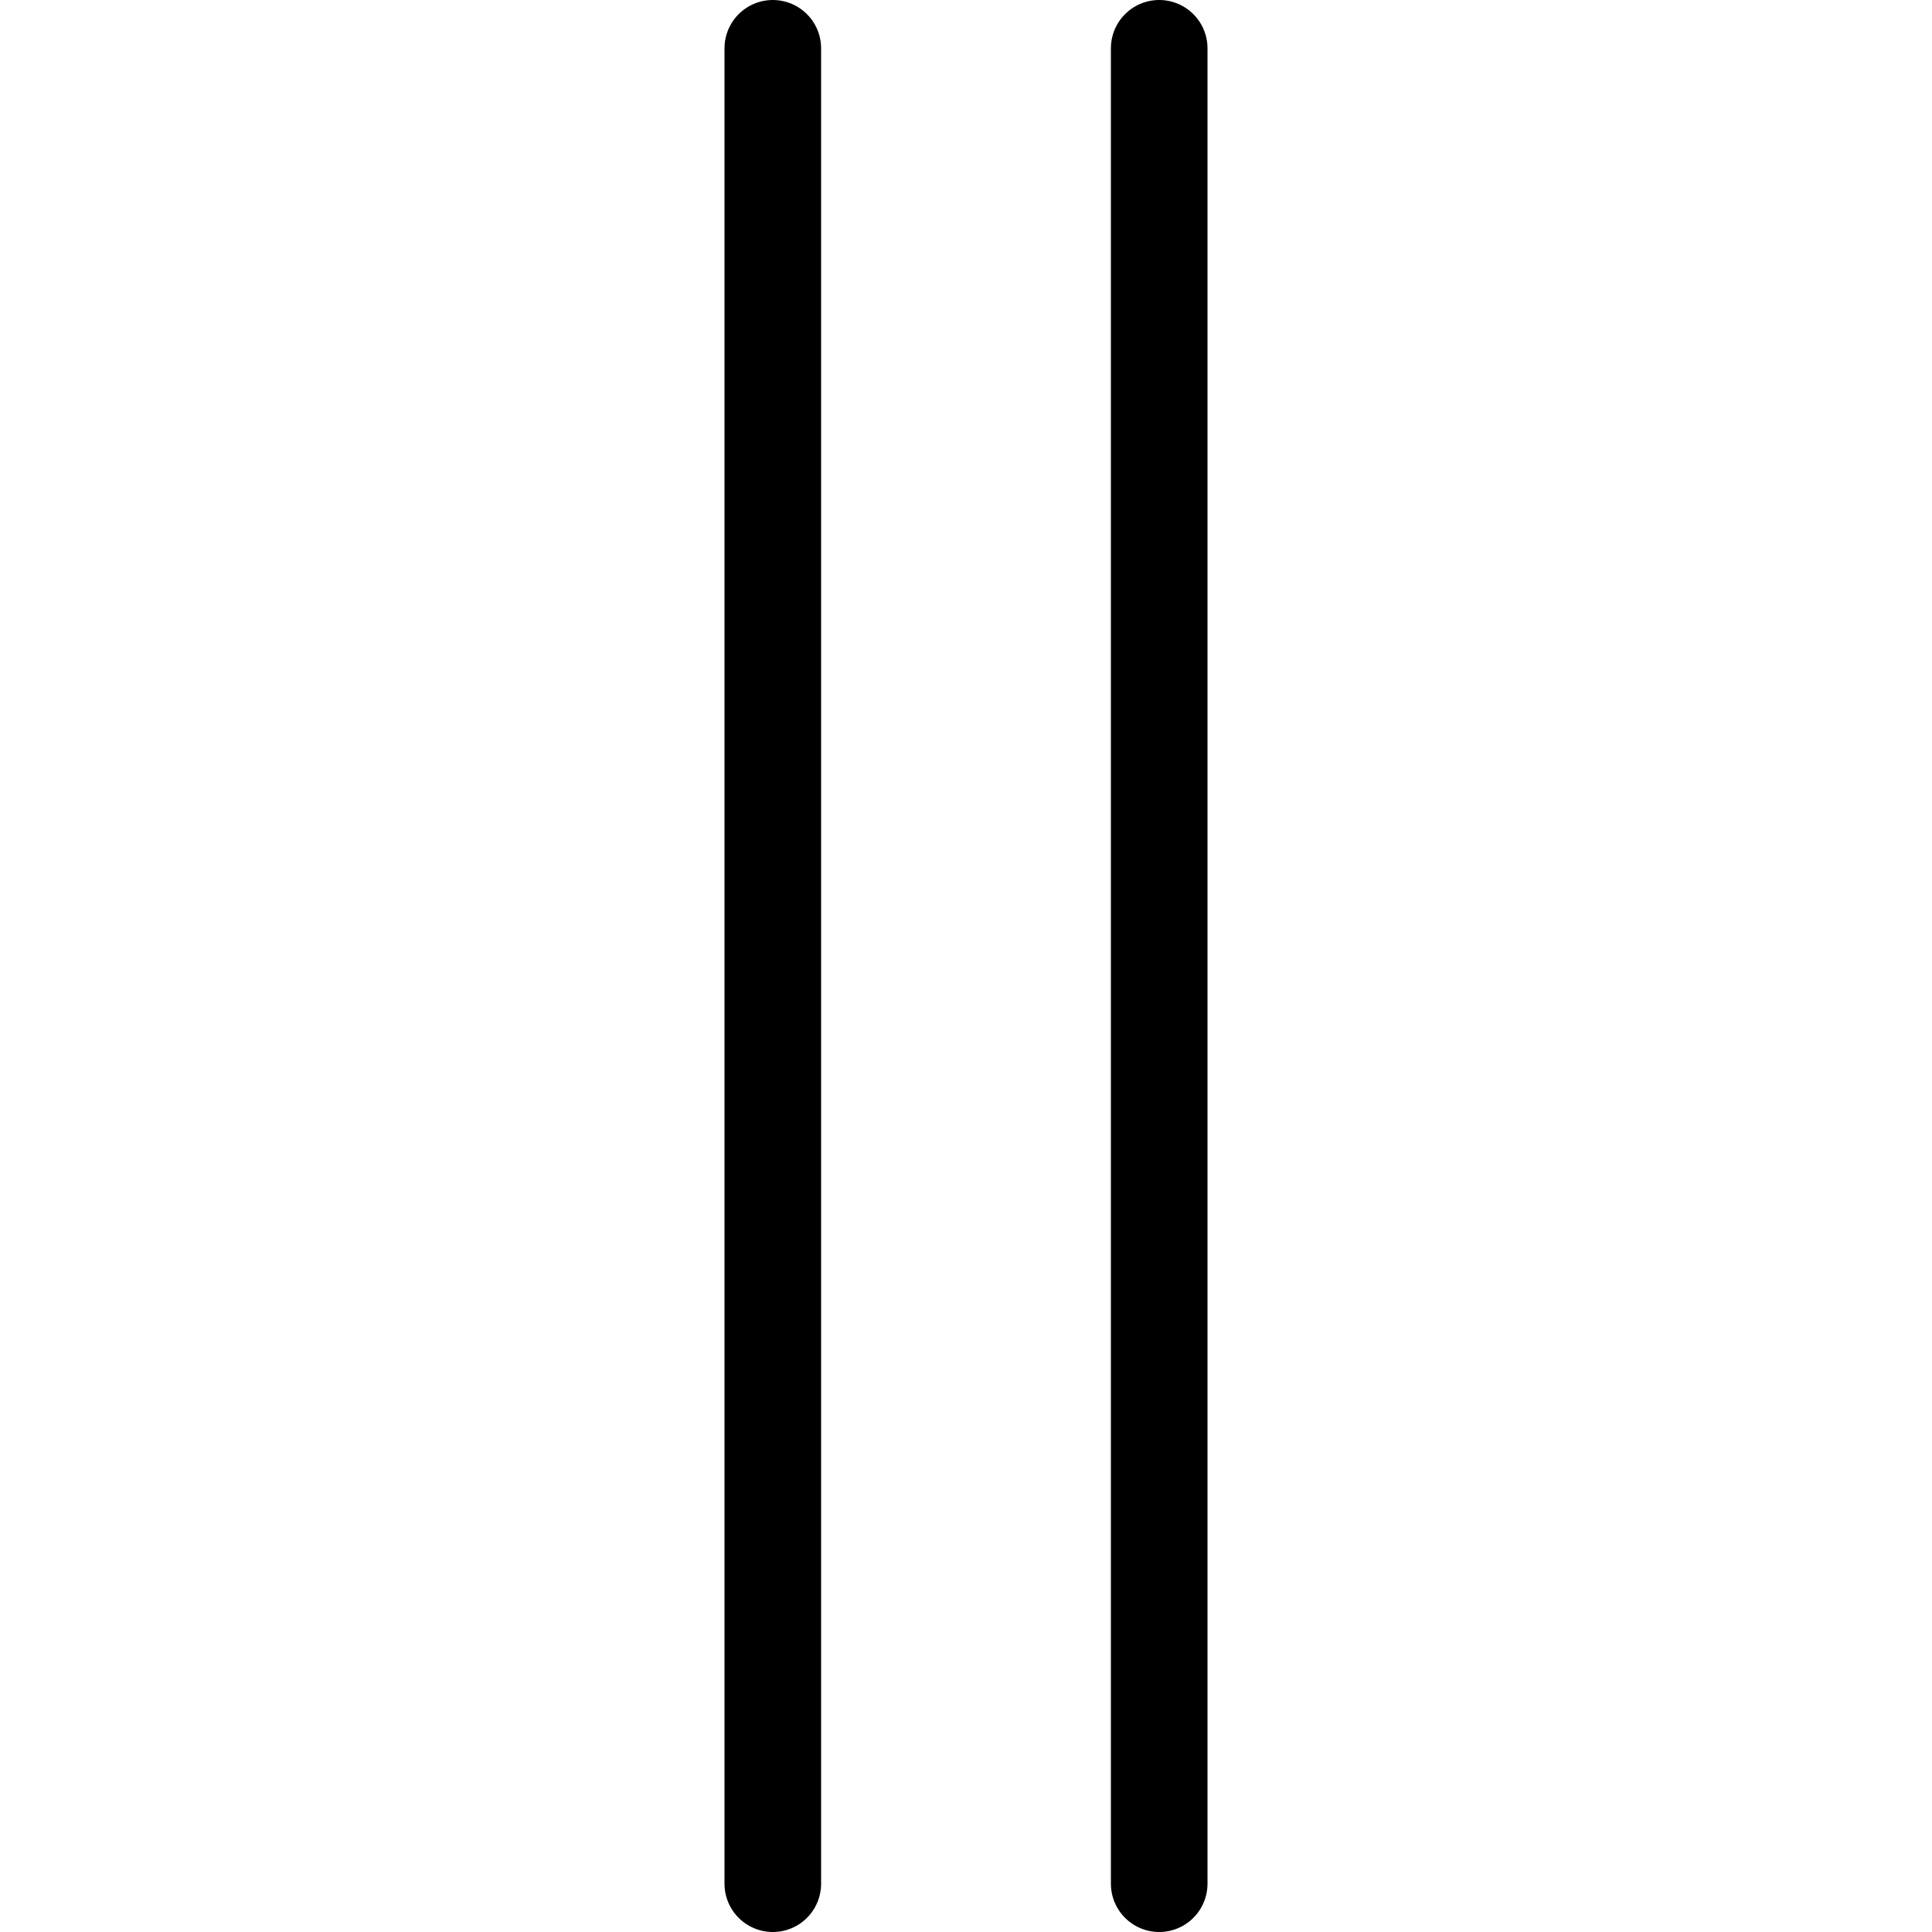 <svg xmlns="http://www.w3.org/2000/svg" width="24" height="24" viewBox="0 0 24 24"> <g transform="translate(9.0 0.0) scale(0.6)">
  
  <g
     id="line"
     transform="translate(-31.5,-16)">
    <line
       x1="40.5"
       x2="40.5"
       y1="17"
       y2="55"
       fill="none"
       stroke="#000"
       stroke-linecap="round"
       stroke-linejoin="round"
       stroke-miterlimit="10"
       stroke-width="2"
       id="line2" />
    <line
       x1="32.5"
       x2="32.5"
       y1="17"
       y2="55"
       fill="none"
       stroke="#000"
       stroke-linecap="round"
       stroke-linejoin="round"
       stroke-miterlimit="10"
       stroke-width="2"
       id="line4" />
  </g>
</g></svg>